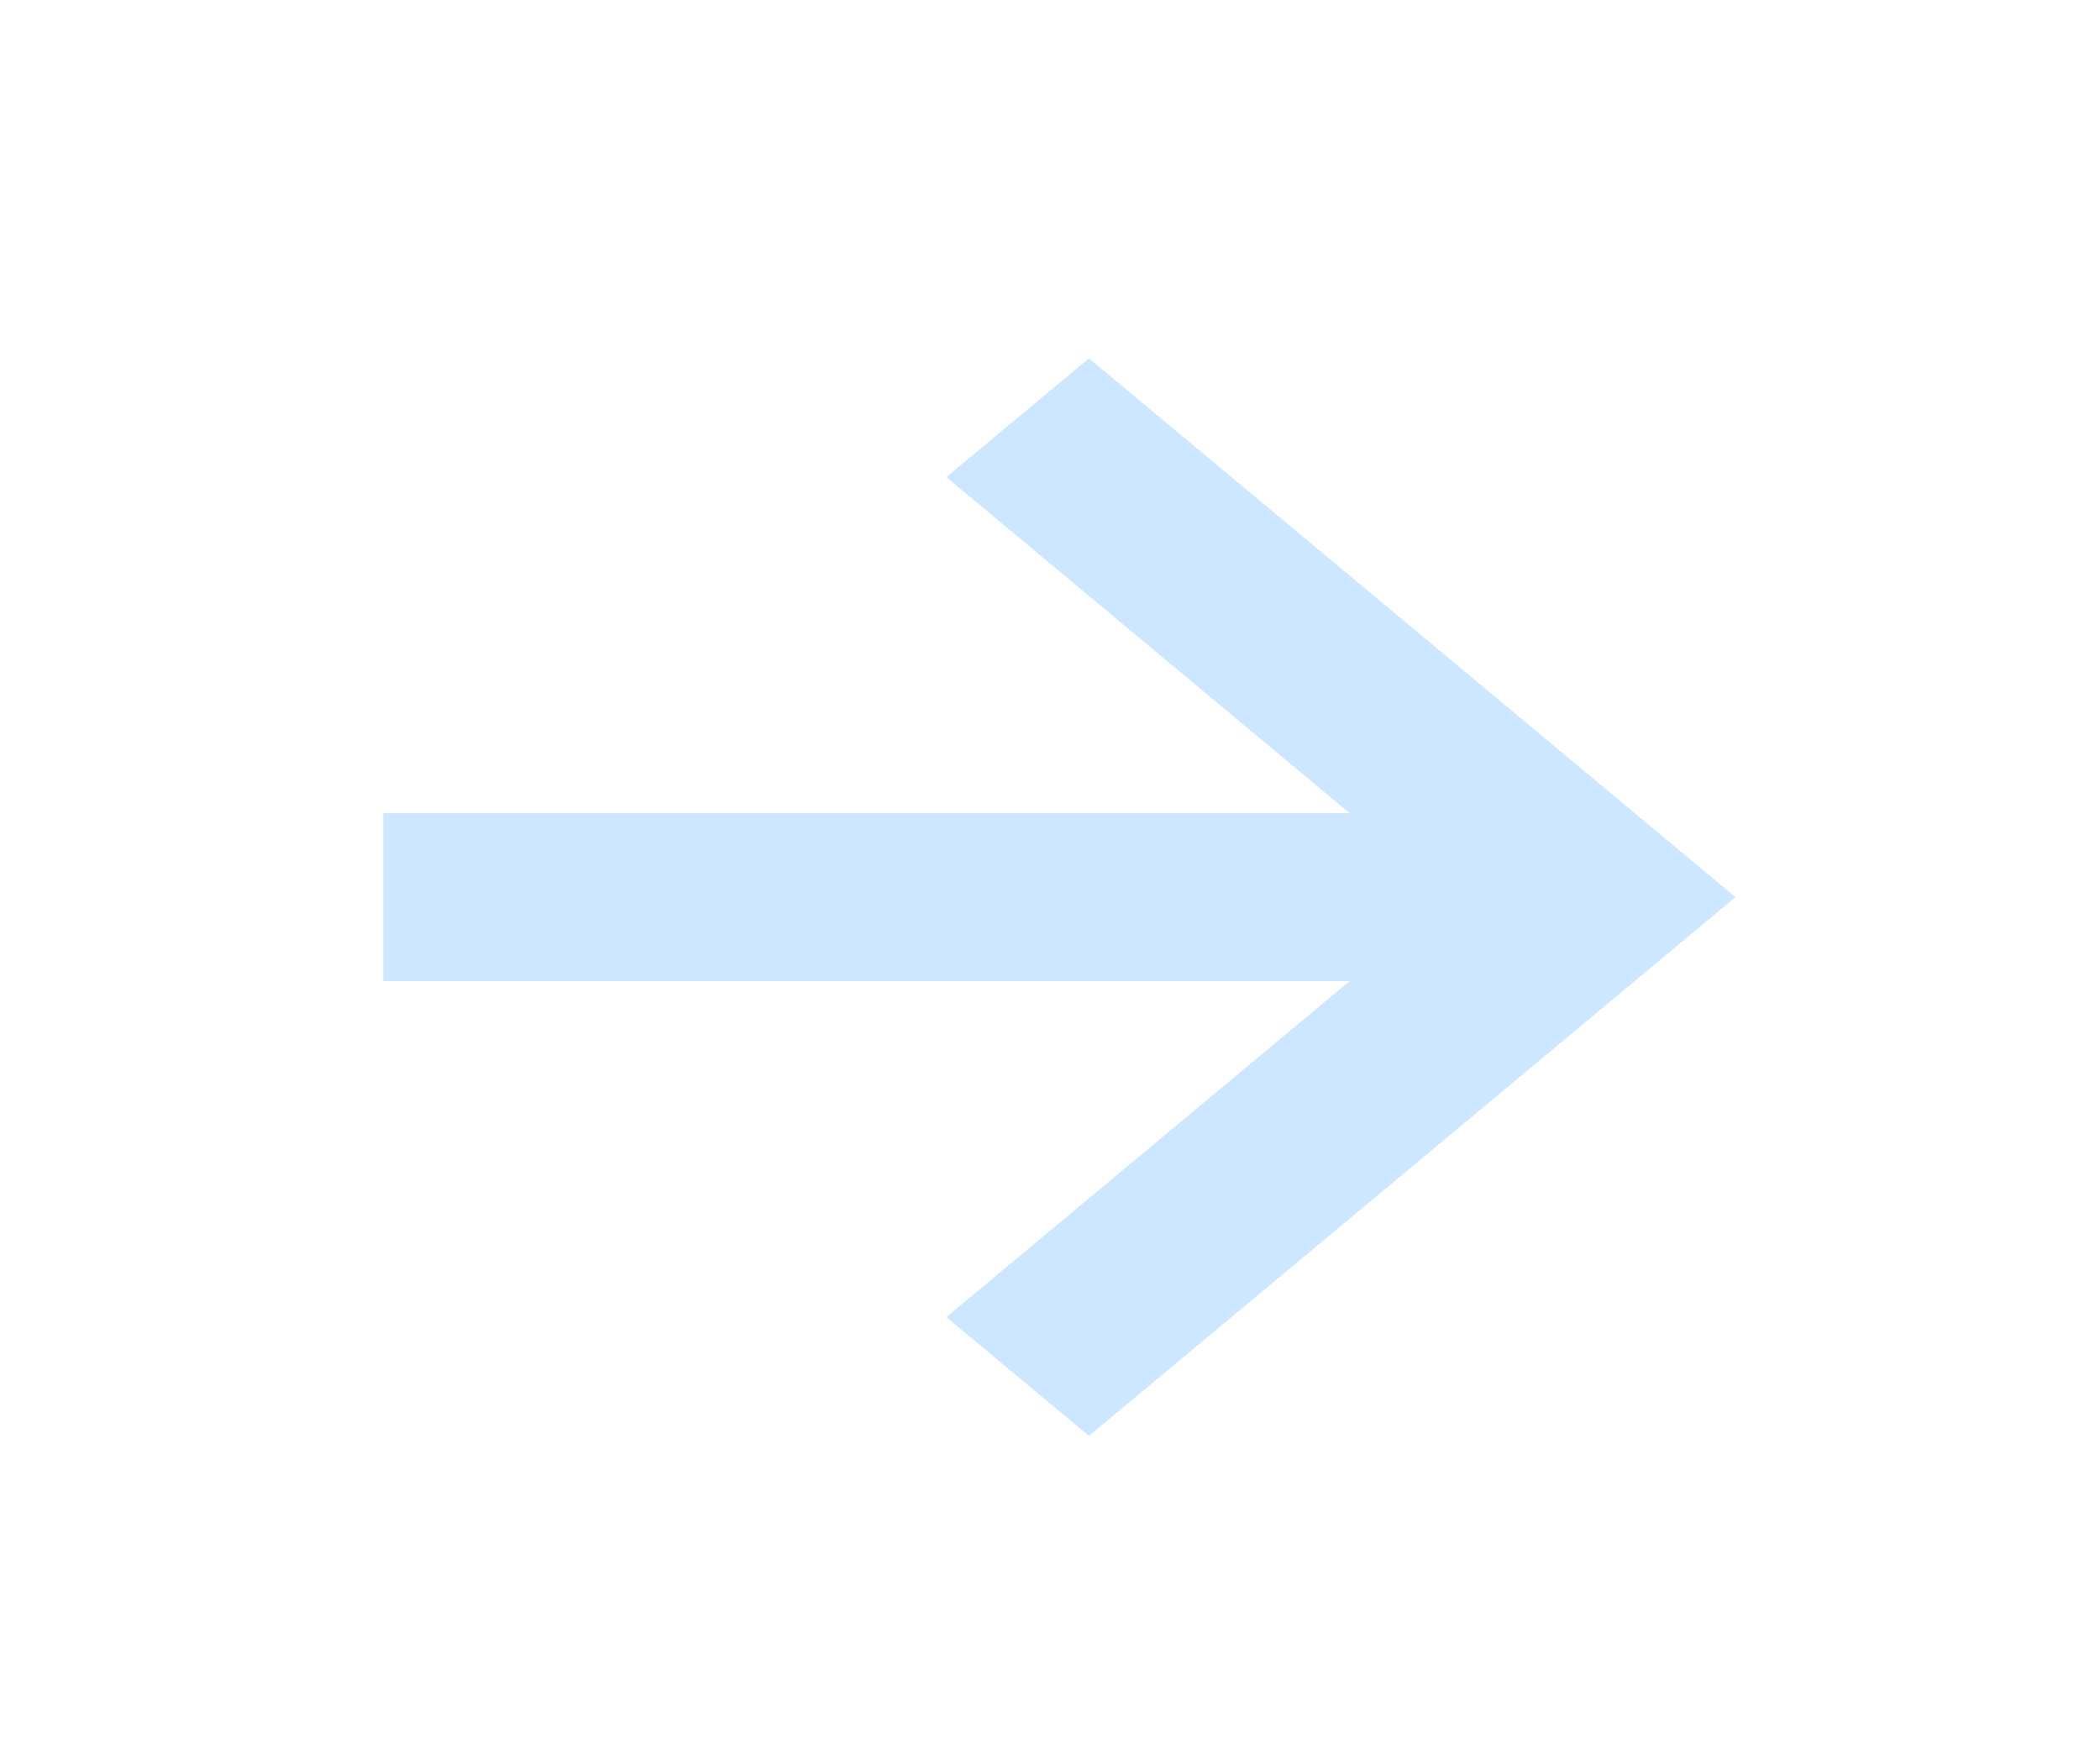 <svg width="25" height="21" viewBox="0 0 25 21" fill="none" xmlns="http://www.w3.org/2000/svg">
<path d="M12.963 4.266L20.66 10.68L12.963 17.094L11.265 15.68L16.066 11.68H4.562V9.68H16.066L11.265 5.68L12.963 4.266Z" fill="#CCE7FF"/>
</svg>
